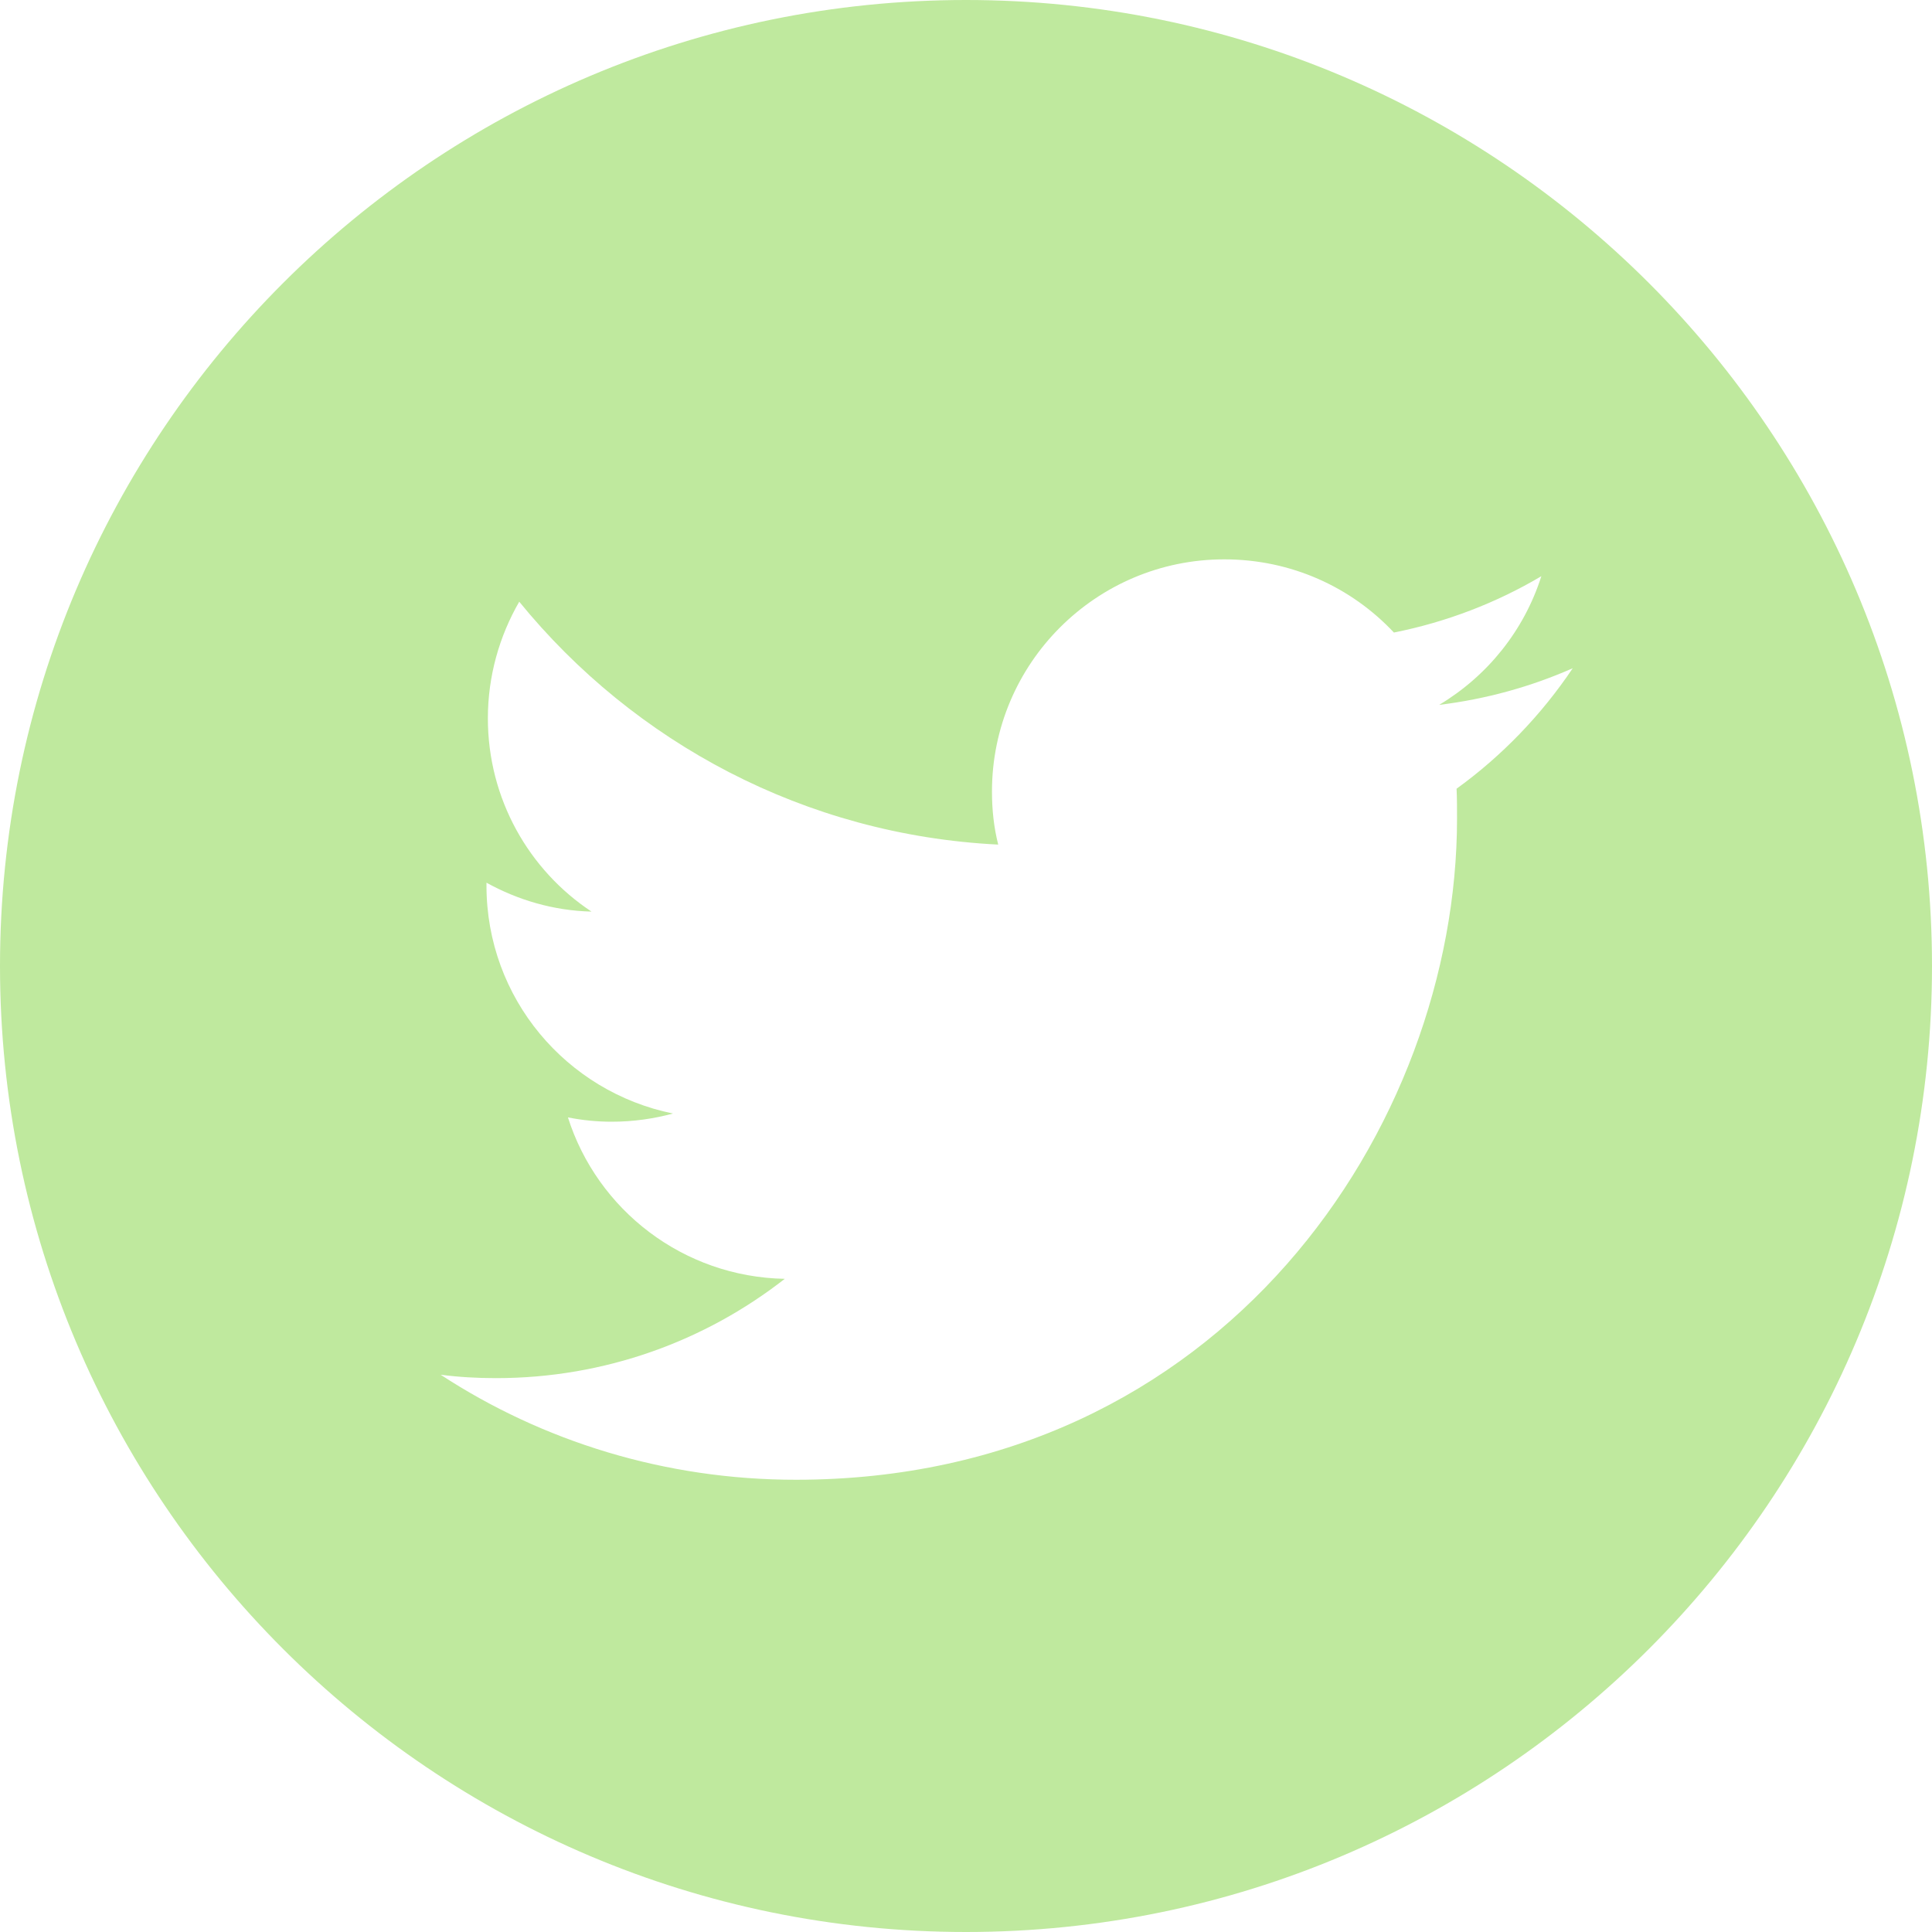 <svg width="25" height="25" viewBox="0 0 25 25" fill="none" xmlns="http://www.w3.org/2000/svg">
<path fill-rule="evenodd" clip-rule="evenodd" d="M12.5 0C19.399 0 25 5.601 25 12.5C25 19.399 19.399 25 12.5 25C5.601 25 0 19.399 0 12.5C0 5.601 5.601 0 12.5 0ZM10.298 19.148C15.83 19.148 18.854 14.565 18.854 10.592C18.854 10.462 18.854 10.331 18.848 10.206C19.434 9.782 19.945 9.252 20.351 8.647C19.814 8.884 19.235 9.046 18.623 9.121C19.247 8.747 19.721 8.16 19.945 7.456C19.366 7.799 18.723 8.048 18.037 8.185C17.488 7.599 16.709 7.238 15.842 7.238C14.183 7.238 12.836 8.585 12.836 10.243C12.836 10.48 12.861 10.711 12.917 10.929C10.417 10.805 8.203 9.607 6.719 7.786C6.463 8.229 6.313 8.747 6.313 9.295C6.313 10.337 6.844 11.26 7.654 11.796C7.162 11.784 6.7 11.646 6.295 11.422V11.459C6.295 12.919 7.33 14.128 8.708 14.409C8.459 14.477 8.191 14.515 7.916 14.515C7.723 14.515 7.536 14.496 7.349 14.459C7.729 15.656 8.839 16.523 10.155 16.548C9.126 17.352 7.829 17.833 6.419 17.833C6.176 17.833 5.939 17.82 5.702 17.789C7.018 18.649 8.602 19.148 10.298 19.148Z" fill="#BFE99E"/>
</svg>
